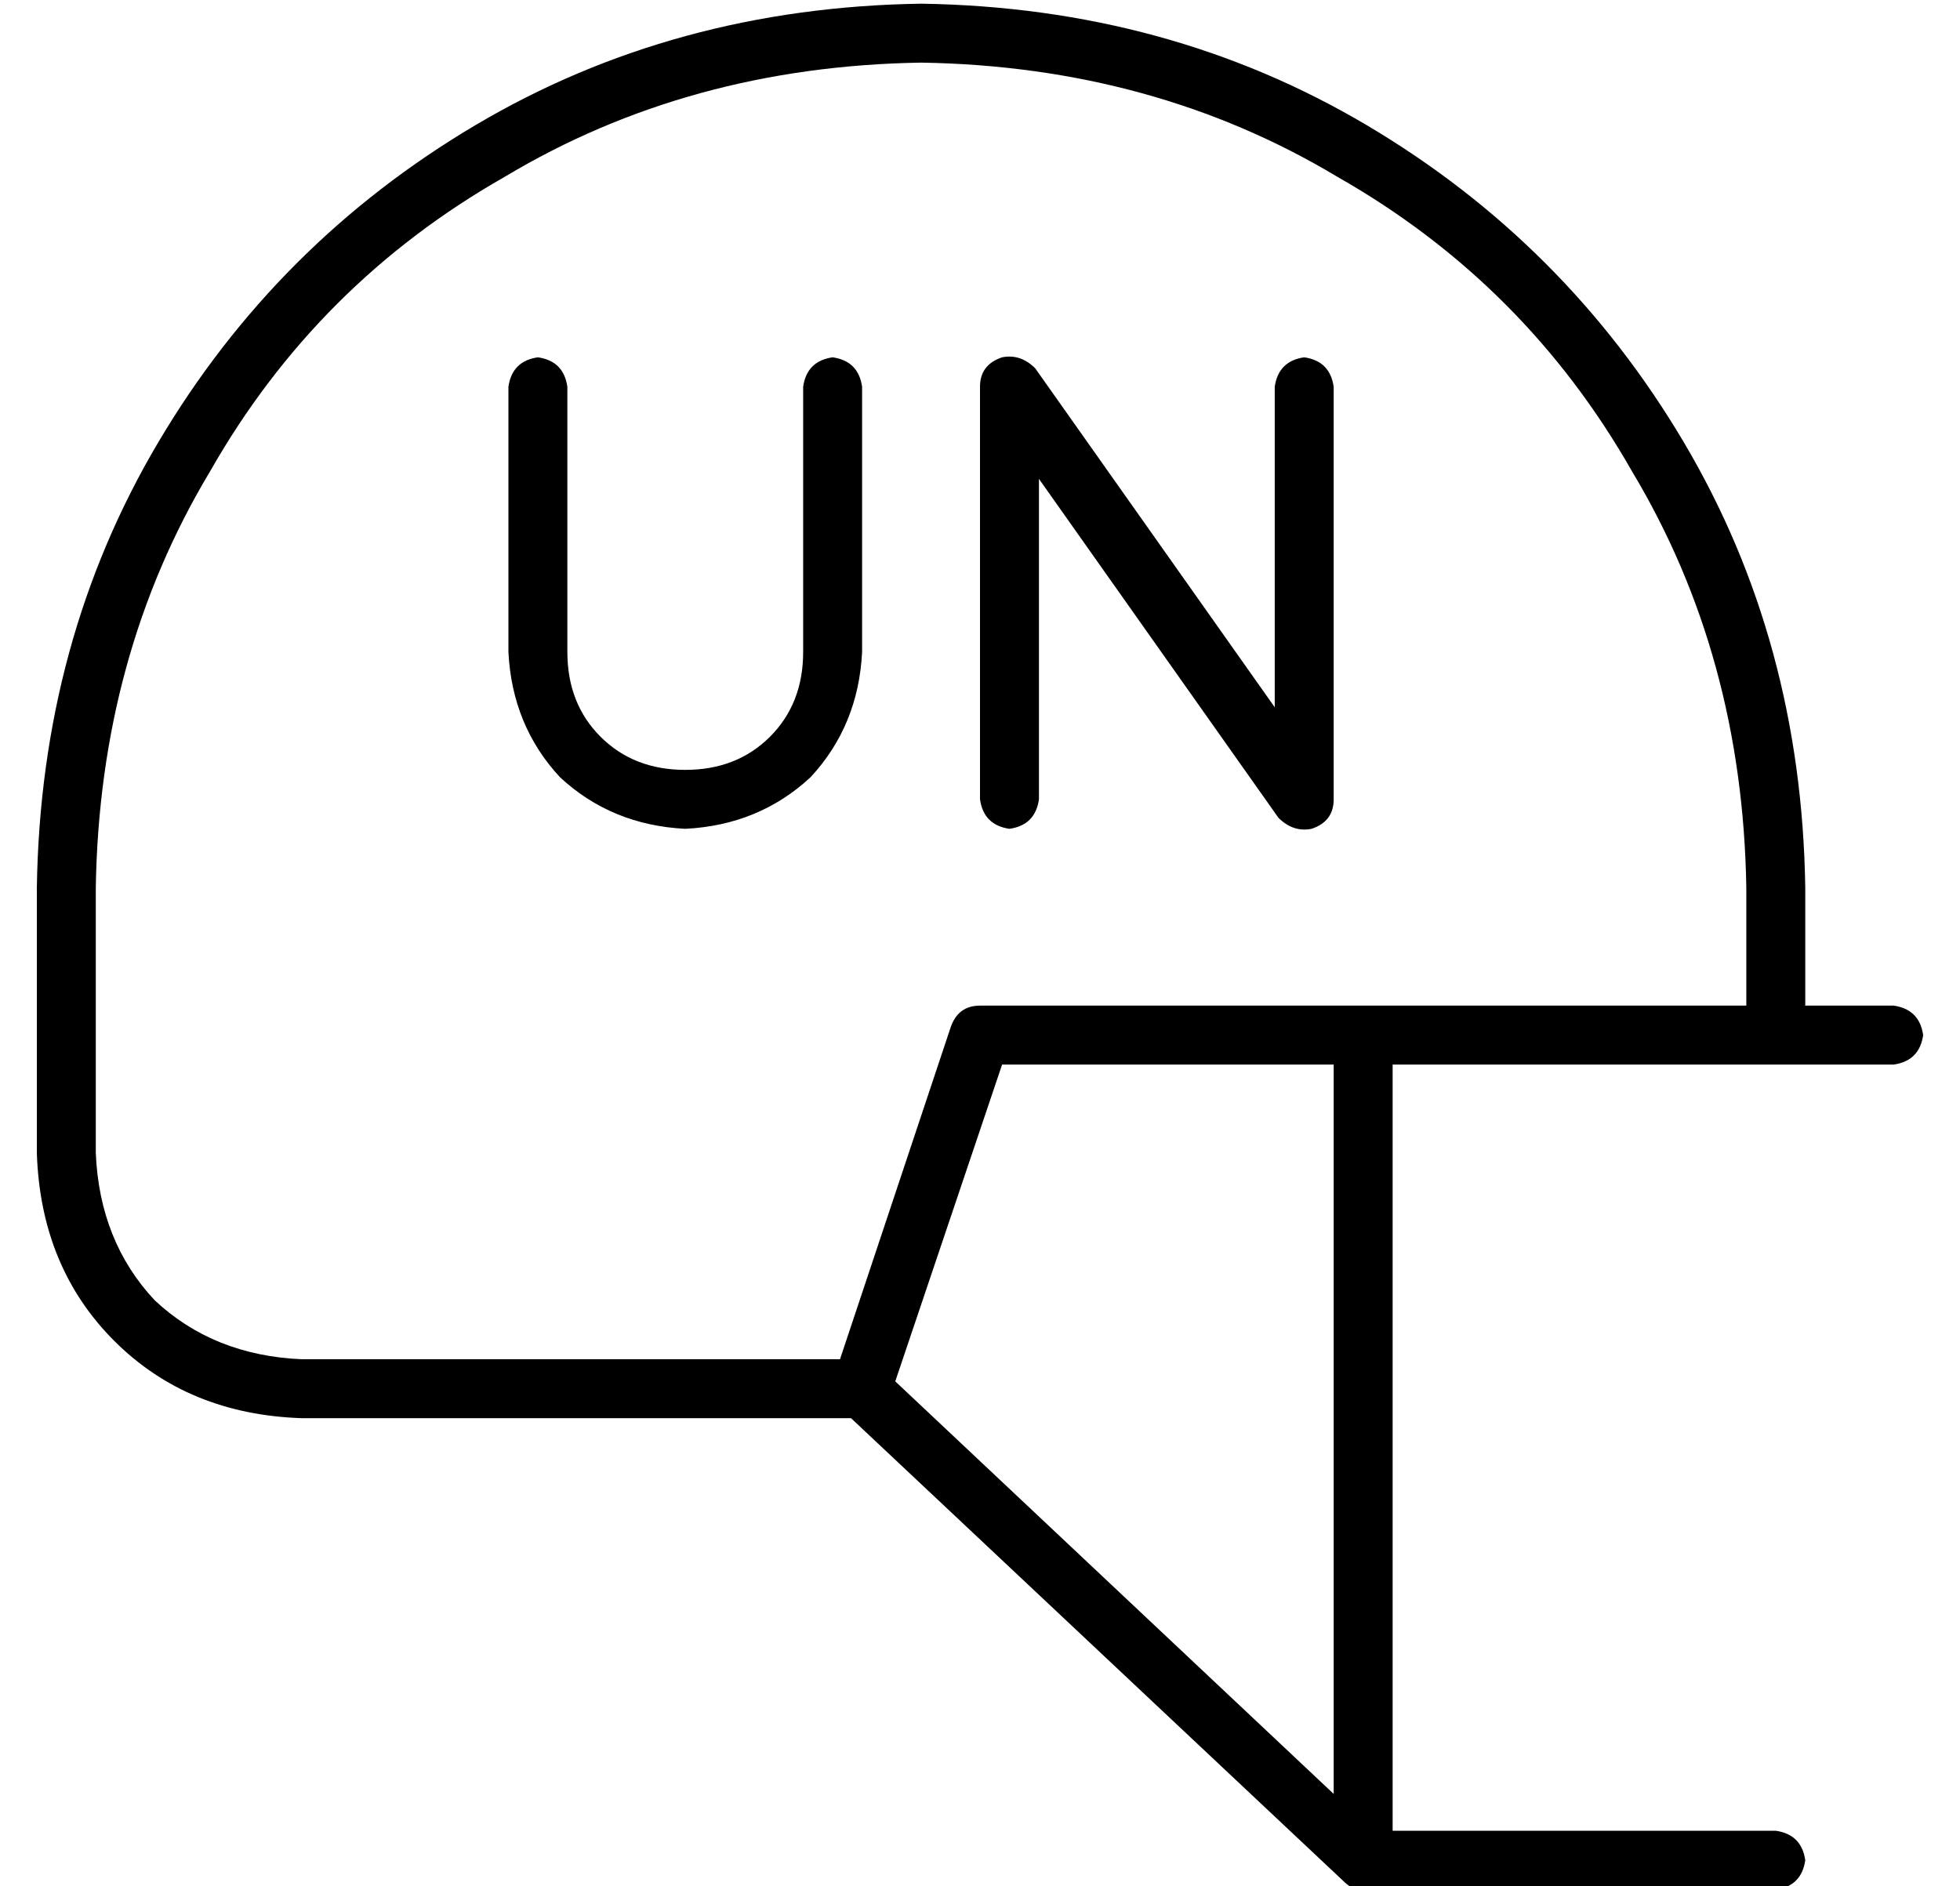 <?xml version="1.0" standalone="no"?>
<!DOCTYPE svg PUBLIC "-//W3C//DTD SVG 1.1//EN" "http://www.w3.org/Graphics/SVG/1.1/DTD/svg11.dtd" >
<svg xmlns="http://www.w3.org/2000/svg" xmlns:xlink="http://www.w3.org/1999/xlink" version="1.1" viewBox="-10 -40 532 512">
   <path fill="currentColor"
d="M16 201v72v-72v72q1 24 16 40q16 15 40 16h146v0l30 -90v0q2 -6 8 -6h208v0v-32v0q-1 -63 -31 -113q-29 -51 -80 -80q-50 -30 -113 -31q-63 1 -113 31q-51 29 -80 80q-30 50 -31 113v0zM480 201v32v-32v32h24v0q7 1 8 8q-1 7 -8 8h-32h-104v208v0h104v0q7 1 8 8
q-1 7 -8 8h-112v0q-3 0 -5 -2l-134 -126v0h-149v0q-31 -1 -51 -21t-21 -51v-72v0q1 -67 33 -121t86 -86t121 -33q67 1 121 33t86 86t33 121v0zM262 249l-29 86l29 -86l-29 86l119 112v0v-198v0h-90v0zM271 60l65 92l-65 -92l65 92v-87v0q1 -7 8 -8q7 1 8 8v112v0q0 6 -6 8
q-5 1 -9 -3l-65 -92v0v87v0q-1 7 -8 8q-7 -1 -8 -8v-112v0q0 -6 6 -8q5 -1 9 3v0zM144 65v72v-72v72q0 14 9 23t23 9t23 -9t9 -23v-72v0q1 -7 8 -8q7 1 8 8v72v0q-1 20 -14 34q-14 13 -34 14q-20 -1 -34 -14q-13 -14 -14 -34v-72v0q1 -7 8 -8q7 1 8 8v0z" />
</svg>
